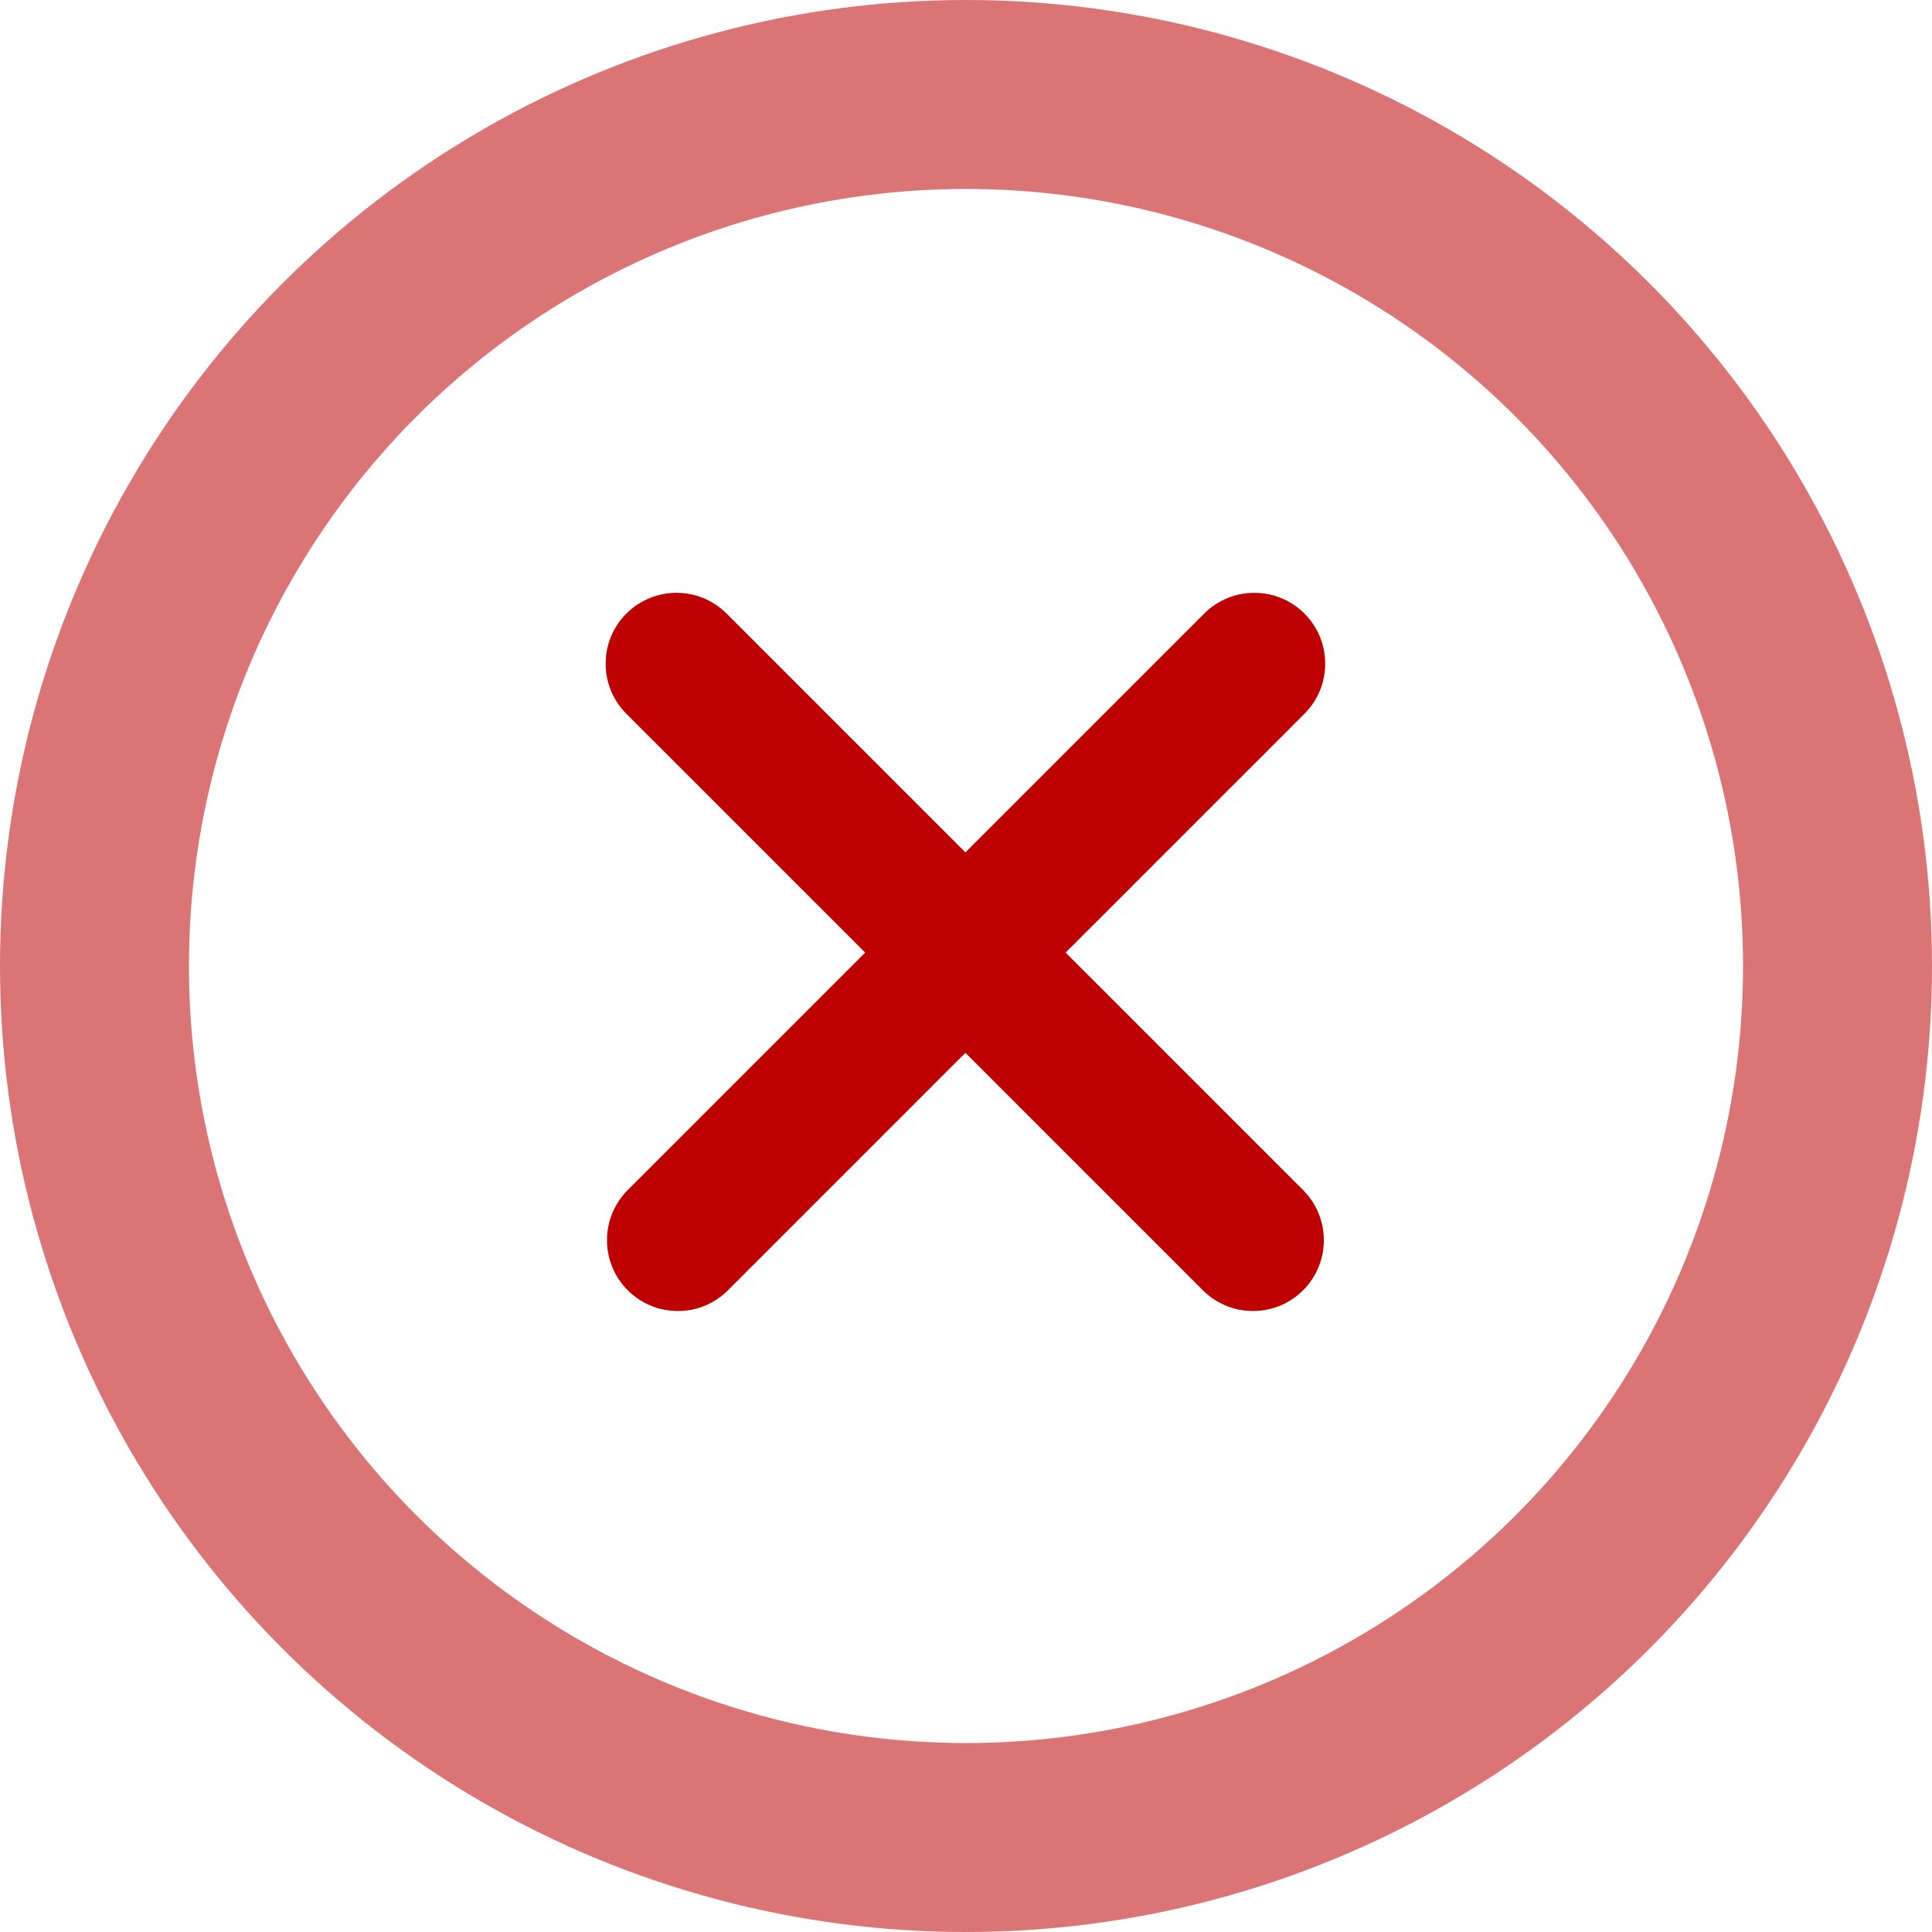 <svg width="818" height="818" viewBox="0 0 818 818" fill="none" xmlns="http://www.w3.org/2000/svg">
<circle cx="409" cy="409" r="369" stroke="url(#paint0_angular_101_161)" stroke-width="80"/>
<path fill-rule="evenodd" clip-rule="evenodd" d="M265.787 503.871C254.071 515.587 254.071 534.582 265.787 546.298C277.503 558.013 296.497 558.013 308.213 546.298L408.755 445.755L509.298 546.298C521.013 558.013 540.008 558.013 551.724 546.298C563.44 534.582 563.44 515.587 551.724 503.871L451.182 403.329L552.298 302.213C564.013 290.497 564.013 271.503 552.298 259.787C540.582 248.071 521.587 248.071 509.871 259.787L408.755 360.903L307.64 259.787C295.924 248.071 276.929 248.071 265.213 259.787C253.497 271.503 253.497 290.498 265.213 302.213L366.329 403.329L265.787 503.871Z" fill="#BE0000"/>
<defs>
<radialGradient id="paint0_angular_101_161" cx="0" cy="0" r="1" gradientUnits="userSpaceOnUse" gradientTransform="translate(233 497.5) rotate(-7.345) scale(1274.96)">
<stop offset="0.419" stop-color="#BE0000" stop-opacity="0.544"/>
<stop offset="0.575" stop-color="#BE0000" stop-opacity="0.544"/>
<stop offset="0.852" stop-color="#BE0000"/>
</radialGradient>
</defs>
</svg>
